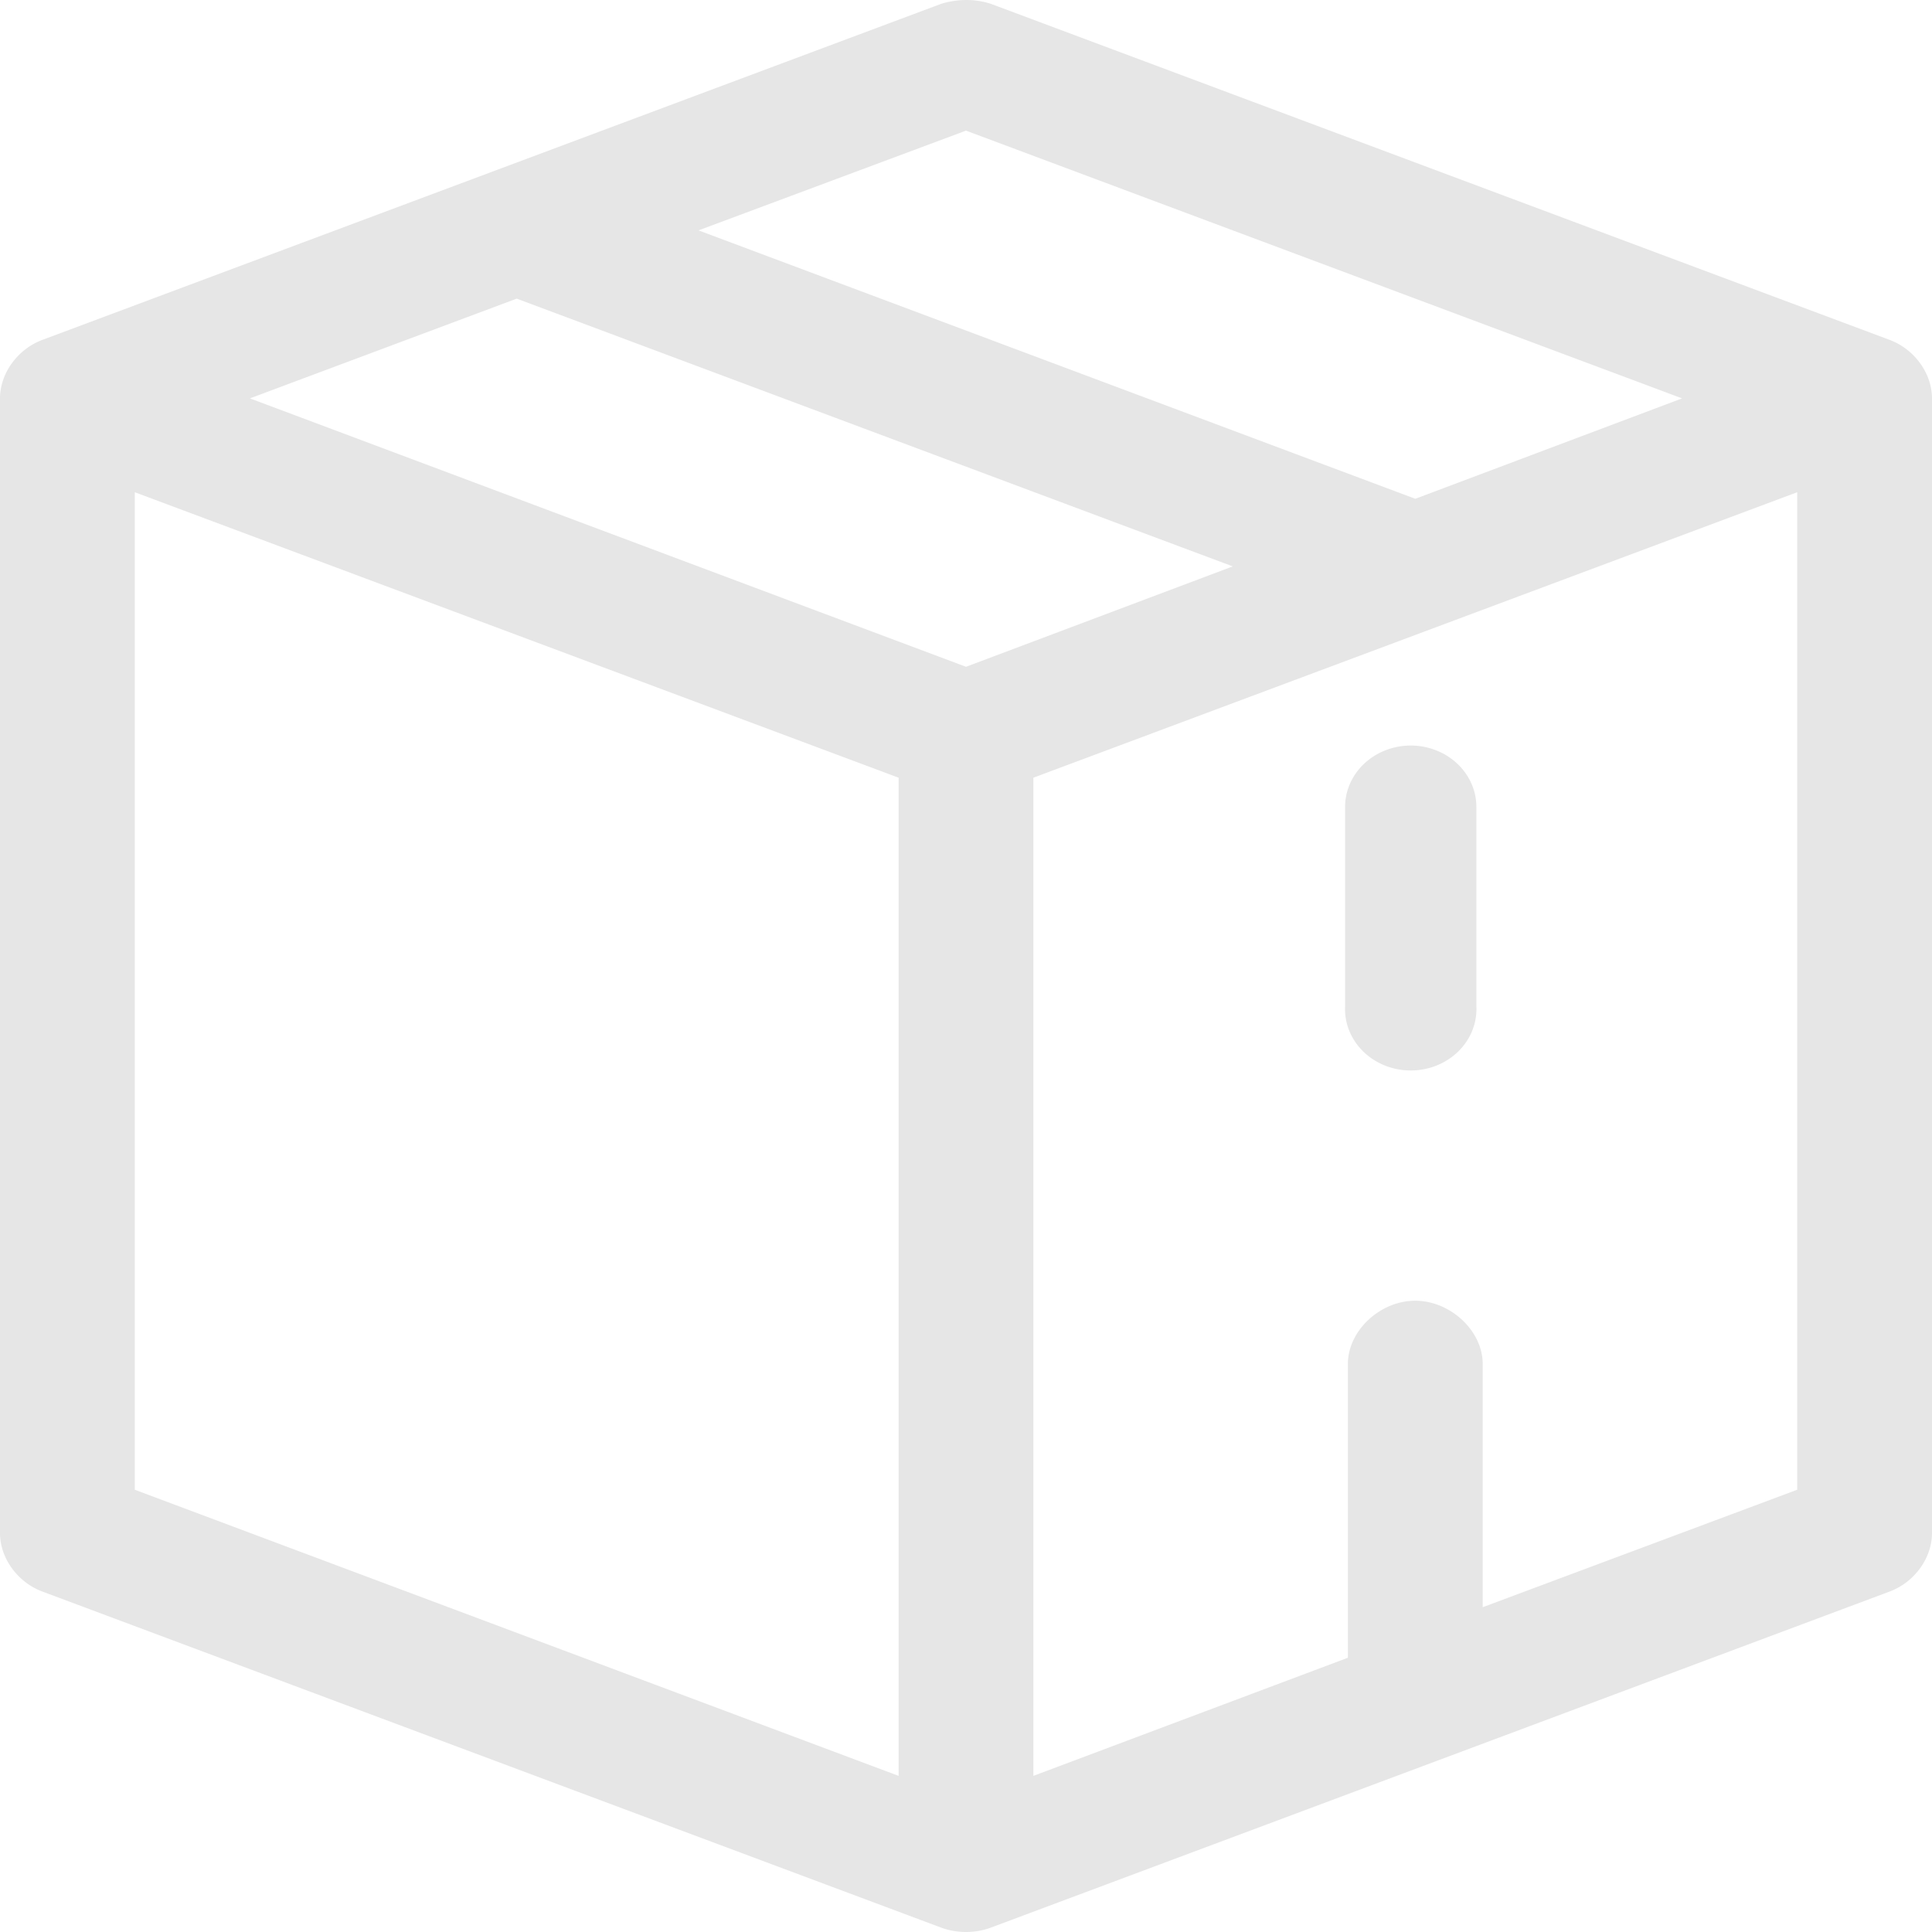 <?xml version="1.0" encoding="UTF-8" standalone="no"?>
<!-- Created with Inkscape (http://www.inkscape.org/) -->

<svg
   xmlns:dc="http://purl.org/dc/elements/1.1/"
   xmlns:cc="http://creativecommons.org/ns#"
   xmlns:rdf="http://www.w3.org/1999/02/22-rdf-syntax-ns#"
   xmlns:svg="http://www.w3.org/2000/svg"
   xmlns="http://www.w3.org/2000/svg"
   xmlns:sodipodi="http://sodipodi.sourceforge.net/DTD/sodipodi-0.dtd"
   xmlns:inkscape="http://www.inkscape.org/namespaces/inkscape"
   version="1.1"
   width="354.331"
   height="354.331"
   viewBox="0 0 177.165 177.165"
   id="svg2"
   style="fill:#000000"
   inkscape:version="0.48.5 r10040"
   sodipodi:docname="arteria-logo-grey-box.svg">
  <sodipodi:namedview
     pagecolor="#ffffff"
     bordercolor="#666666"
     borderopacity="1"
     objecttolerance="10"
     gridtolerance="10"
     guidetolerance="10"
     inkscape:pageopacity="0"
     inkscape:pageshadow="2"
     inkscape:window-width="717"
     inkscape:window-height="480"
     id="namedview6"
     showgrid="false"
     inkscape:zoom="0.66604443"
     inkscape:cx="177.16534"
     inkscape:cy="177.16536"
     inkscape:window-x="825"
     inkscape:window-y="174"
     inkscape:window-maximized="0"
     inkscape:current-layer="svg2" />
  <defs
     id="defs10" />
  <path
     d="m 88.39,0.004 c -0.797,0.025 -1.529,0.169 -2.124,0.361 L 3.863,31.176 c -2.286,0.864 -3.888,3.111 -3.863,5.416 l 0,103.989 C 3.2293623e-4,142.866 1.597,145.081 3.863,145.937 l 82.402,30.812 c 1.468,0.555 3.167,0.555 4.635,0 l 82.402,-30.812 c 2.266,-0.857 3.863,-3.071 3.863,-5.356 l 0,-103.989 c 0.025,-2.305 -1.577,-4.552 -3.863,-5.416 L 90.9,0.365 c -0.85,-0.288 -1.713,-0.385 -2.511,-0.361 z M 88.583,11.979 154.247,36.532 129.784,45.739 64.055,21.126 88.583,11.979 z M 47.382,27.385 113.046,51.938 88.583,61.145 22.918,36.532 47.382,27.385 z m -35.021,17.753 70.042,26.178 0,91.532 -70.042,-26.238 0,-91.472 z m 152.444,0 0,91.472 -28.841,10.772 0,-22.206 c 0.069,-3.085 -2.944,-5.93 -6.245,-5.898 -3.258,0.031 -6.184,2.853 -6.116,5.898 l 0,26.84 -28.841,10.832 0,-91.532 70.042,-26.178 z m -35.536,23.229 a 6.026,5.633 0 0 0 -5.923,5.717 l 0,18.174 a 6.026,5.633 0 1 0 12.038,0 l 0,-18.174 a 6.026,5.633 0 0 0 -6.116,-5.717 z"
     id="logo"
     style="text-indent:0;text-transform:none;direction:ltr;block-progression:tb;baseline-shift:baseline;color:#000000;fill:#e6e6e6;fill-opacity:1;stroke:none;marker:none;visibility:visible;display:inline;overflow:visible;enable-background:accumulate" />
</svg>
